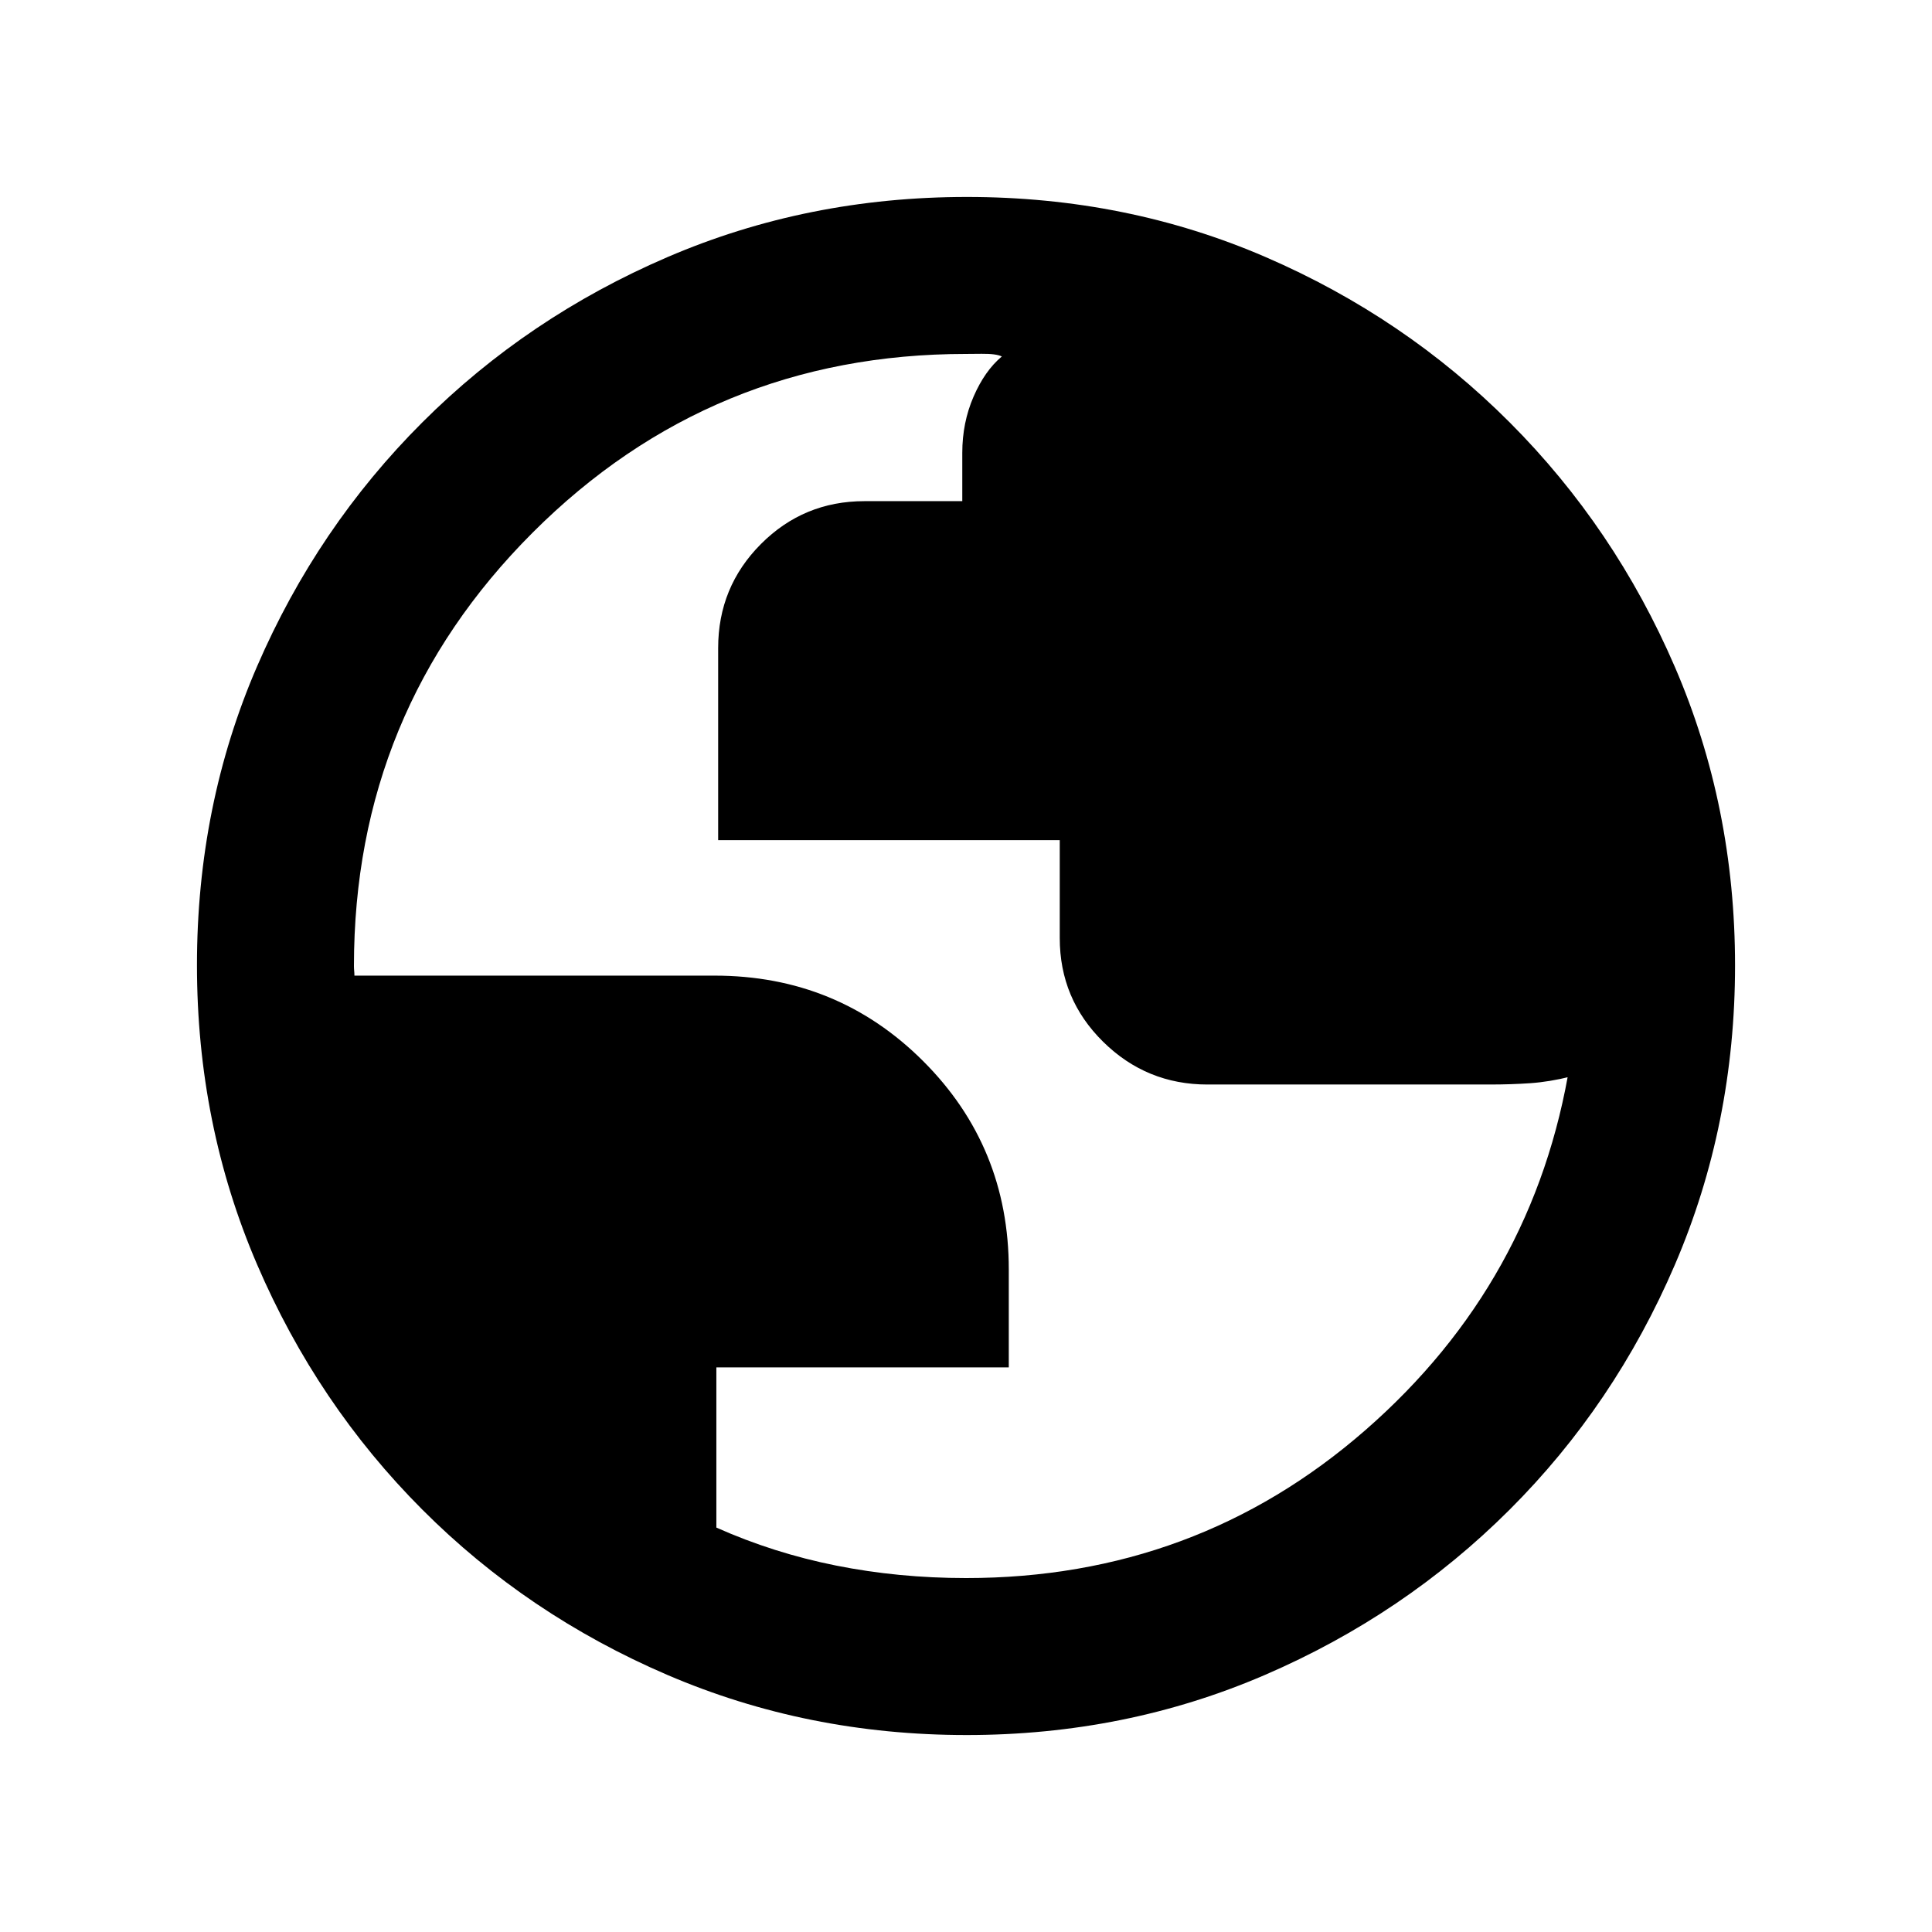 <svg xmlns="http://www.w3.org/2000/svg" height="20" viewBox="0 -960 960 960" width="20"><path d="M480.276-97.87q-79.096 0-148.686-29.88-69.591-29.881-121.788-82.177-52.197-52.296-82.065-121.774-29.868-69.477-29.868-148.757 0-79.362 29.881-148.452 29.881-69.091 82.177-121.288 52.296-52.197 121.774-82.065 69.477-29.868 148.757-29.868 79.362 0 148.452 29.881 69.091 29.881 121.288 82.177 52.197 52.296 82.065 121.54 29.868 69.243 29.868 148.257 0 79.096-29.881 148.686-29.881 69.591-82.177 121.788-52.296 52.197-121.54 82.065-69.243 29.868-148.257 29.868Zm-.276-78q114.239 0 198.478-73.532 84.239-73.533 101.739-182.743 0 1.798.37 4.341.369 2.544-.131 2.739-10.548 2.637-20.059 3.297-9.512.66-20.127.66H599.957q-30.265 0-51.818-21.243-21.552-21.243-21.552-51.506v-48.682H356.848v-95.451q0-30.362 21.243-51.675t51.448-21.313h48.613v-24q0-15.017 5.598-27.922 5.598-12.904 14.054-19.97-2.764-1.391-10.023-1.326-7.259.066-7.781.066-126.543 0-215.337 88.793Q175.87-606.543 175.87-480q0 1.196.119 2.391.12 1.196.12 2.392h178.912q61.187 0 103.713 42.497 42.527 42.496 42.527 103.543v48.634H355.956v79.586q28.413 12.674 59.493 18.881 31.08 6.206 64.551 6.206Z"/></svg>